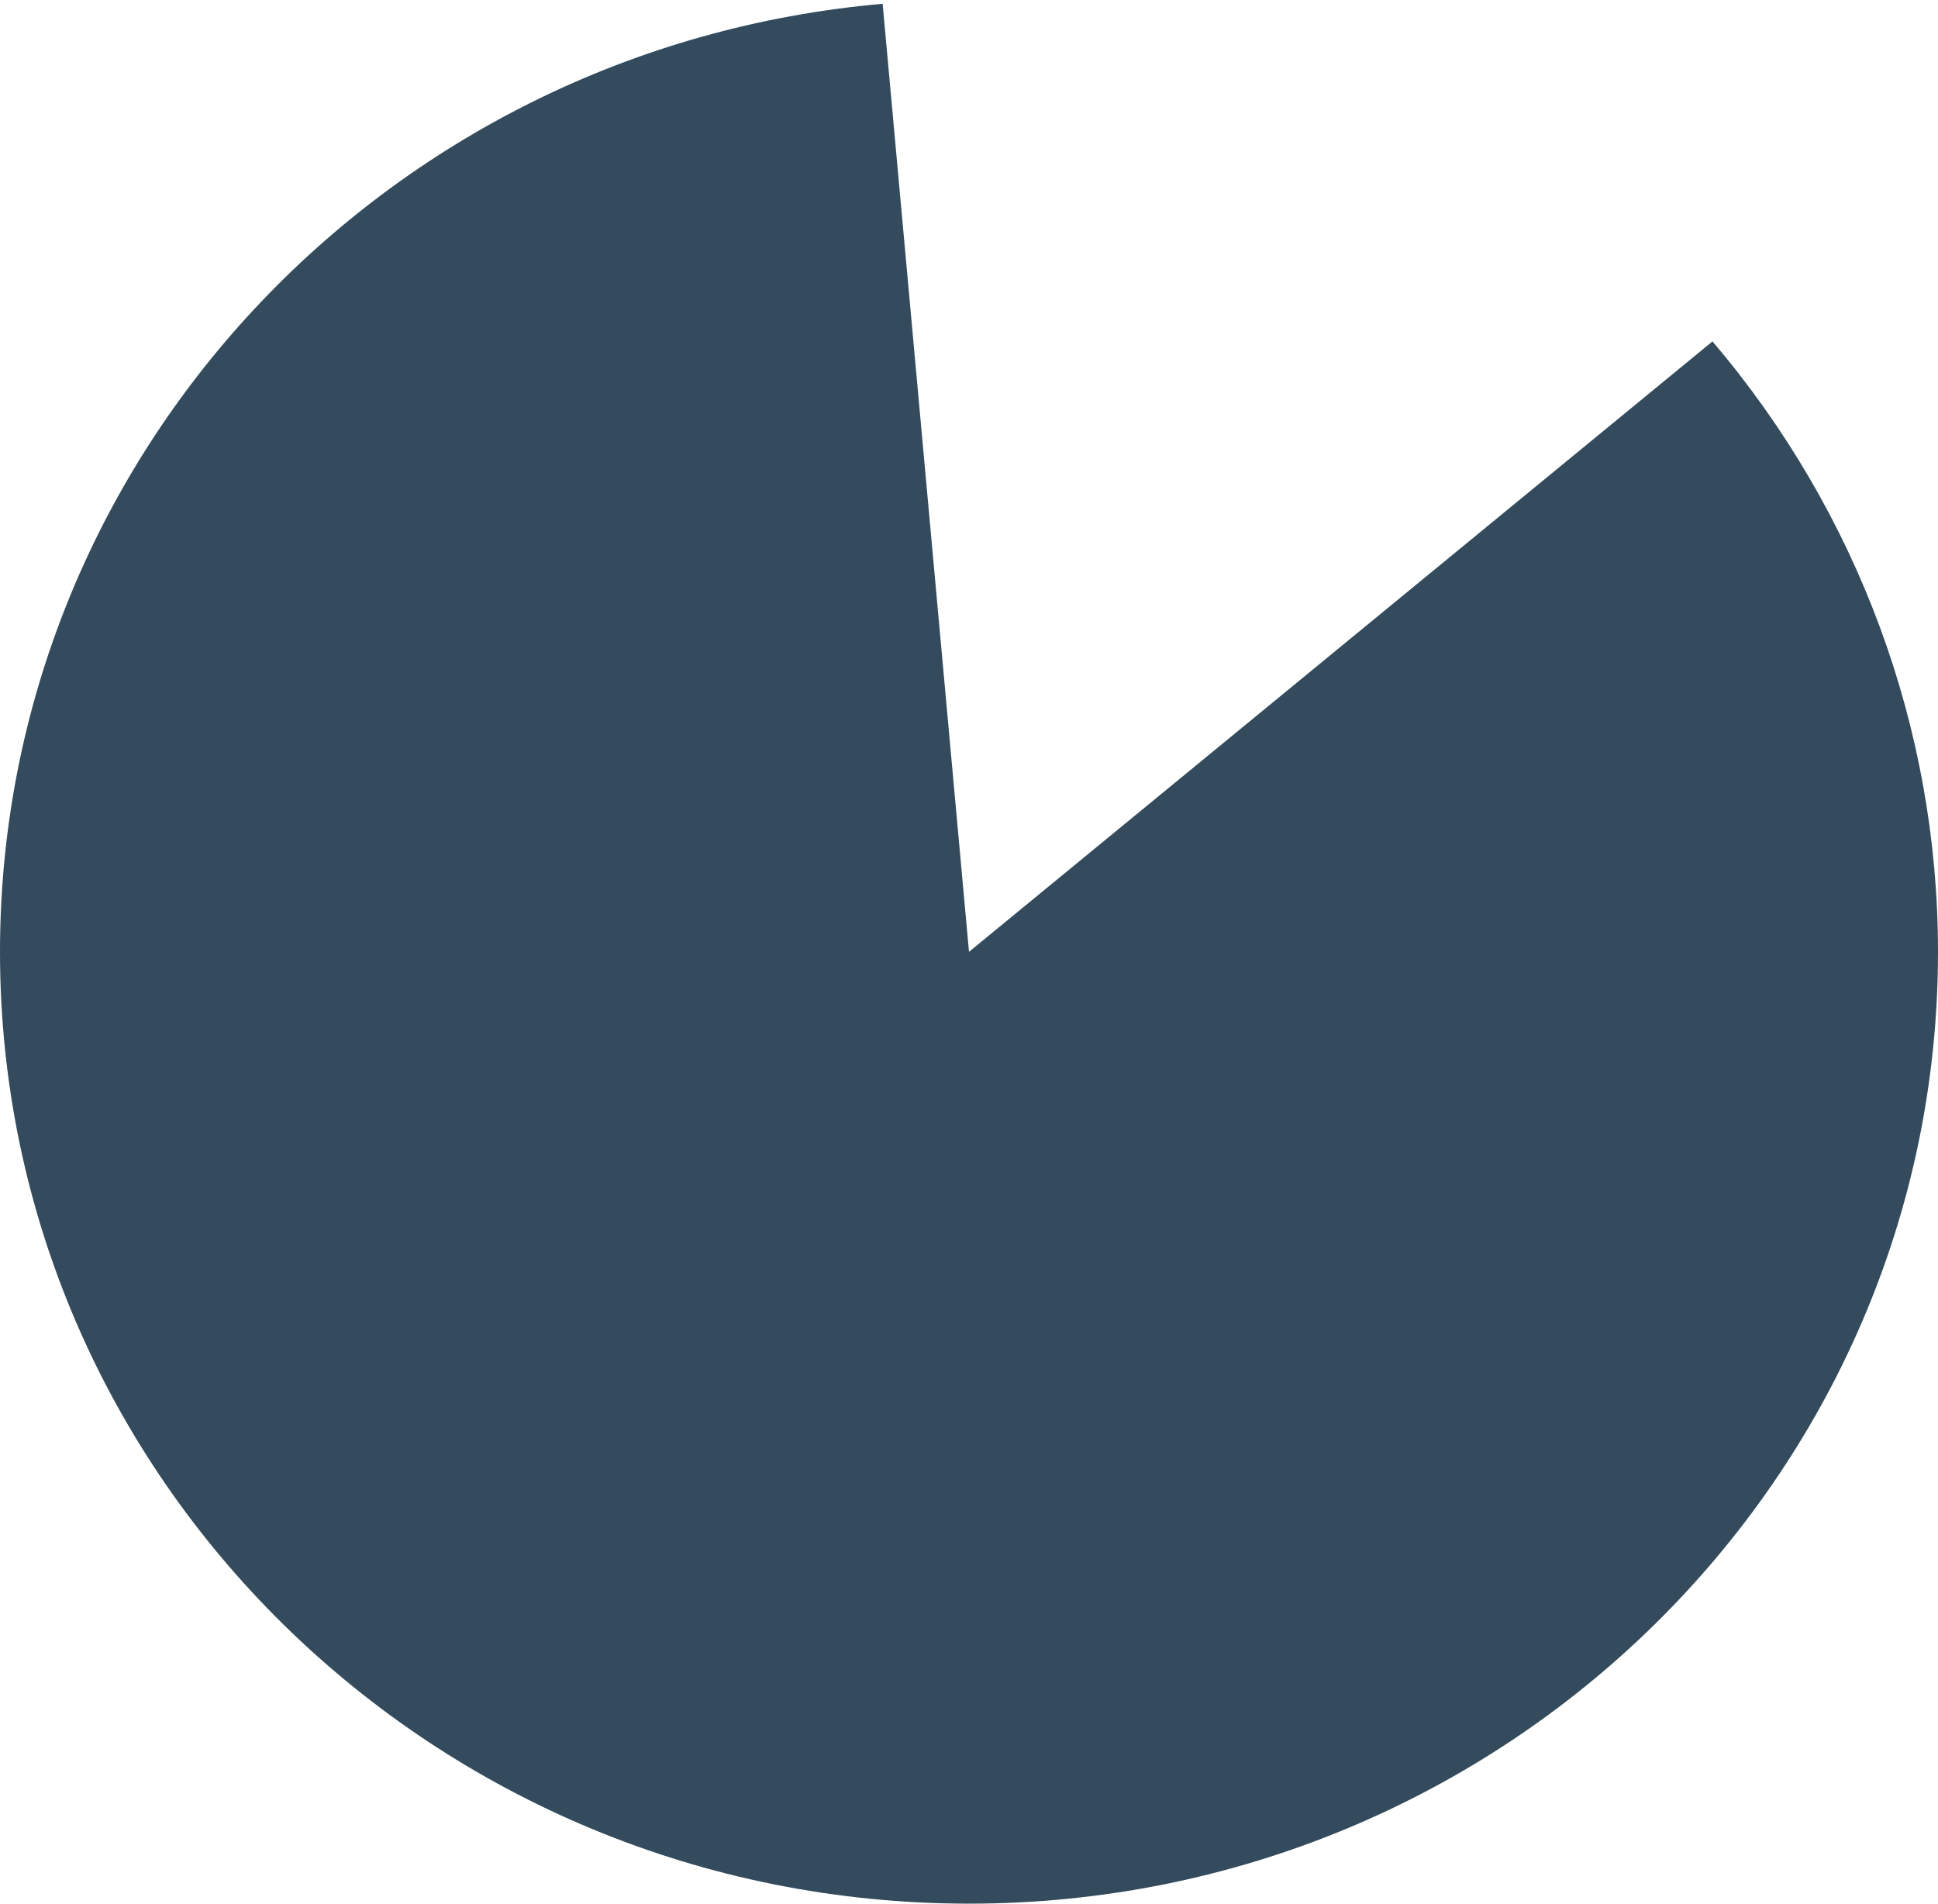 ﻿<?xml version="1.0" encoding="utf-8"?>
<svg version="1.1" xmlns:xlink="http://www.w3.org/1999/xlink" width="225px" height="221px" xmlns="http://www.w3.org/2000/svg">
  <g transform="matrix(1 0 0 1 -1191 -1619 )">
    <path d="M 1389.818 1658.634  C 1406.733 1678.511  1416 1703.594  1416 1729.5  C 1416 1790.527  1365.632 1840  1303.5 1840  C 1241.368 1840  1191 1790.527  1191 1729.5  C 1191 1672.289  1235.458 1624.539  1293.473 1619.44  L 1303.5 1729.5  L 1389.818 1658.634  Z " fill-rule="nonzero" fill="#334b5c" stroke="none" />
  </g>
</svg>